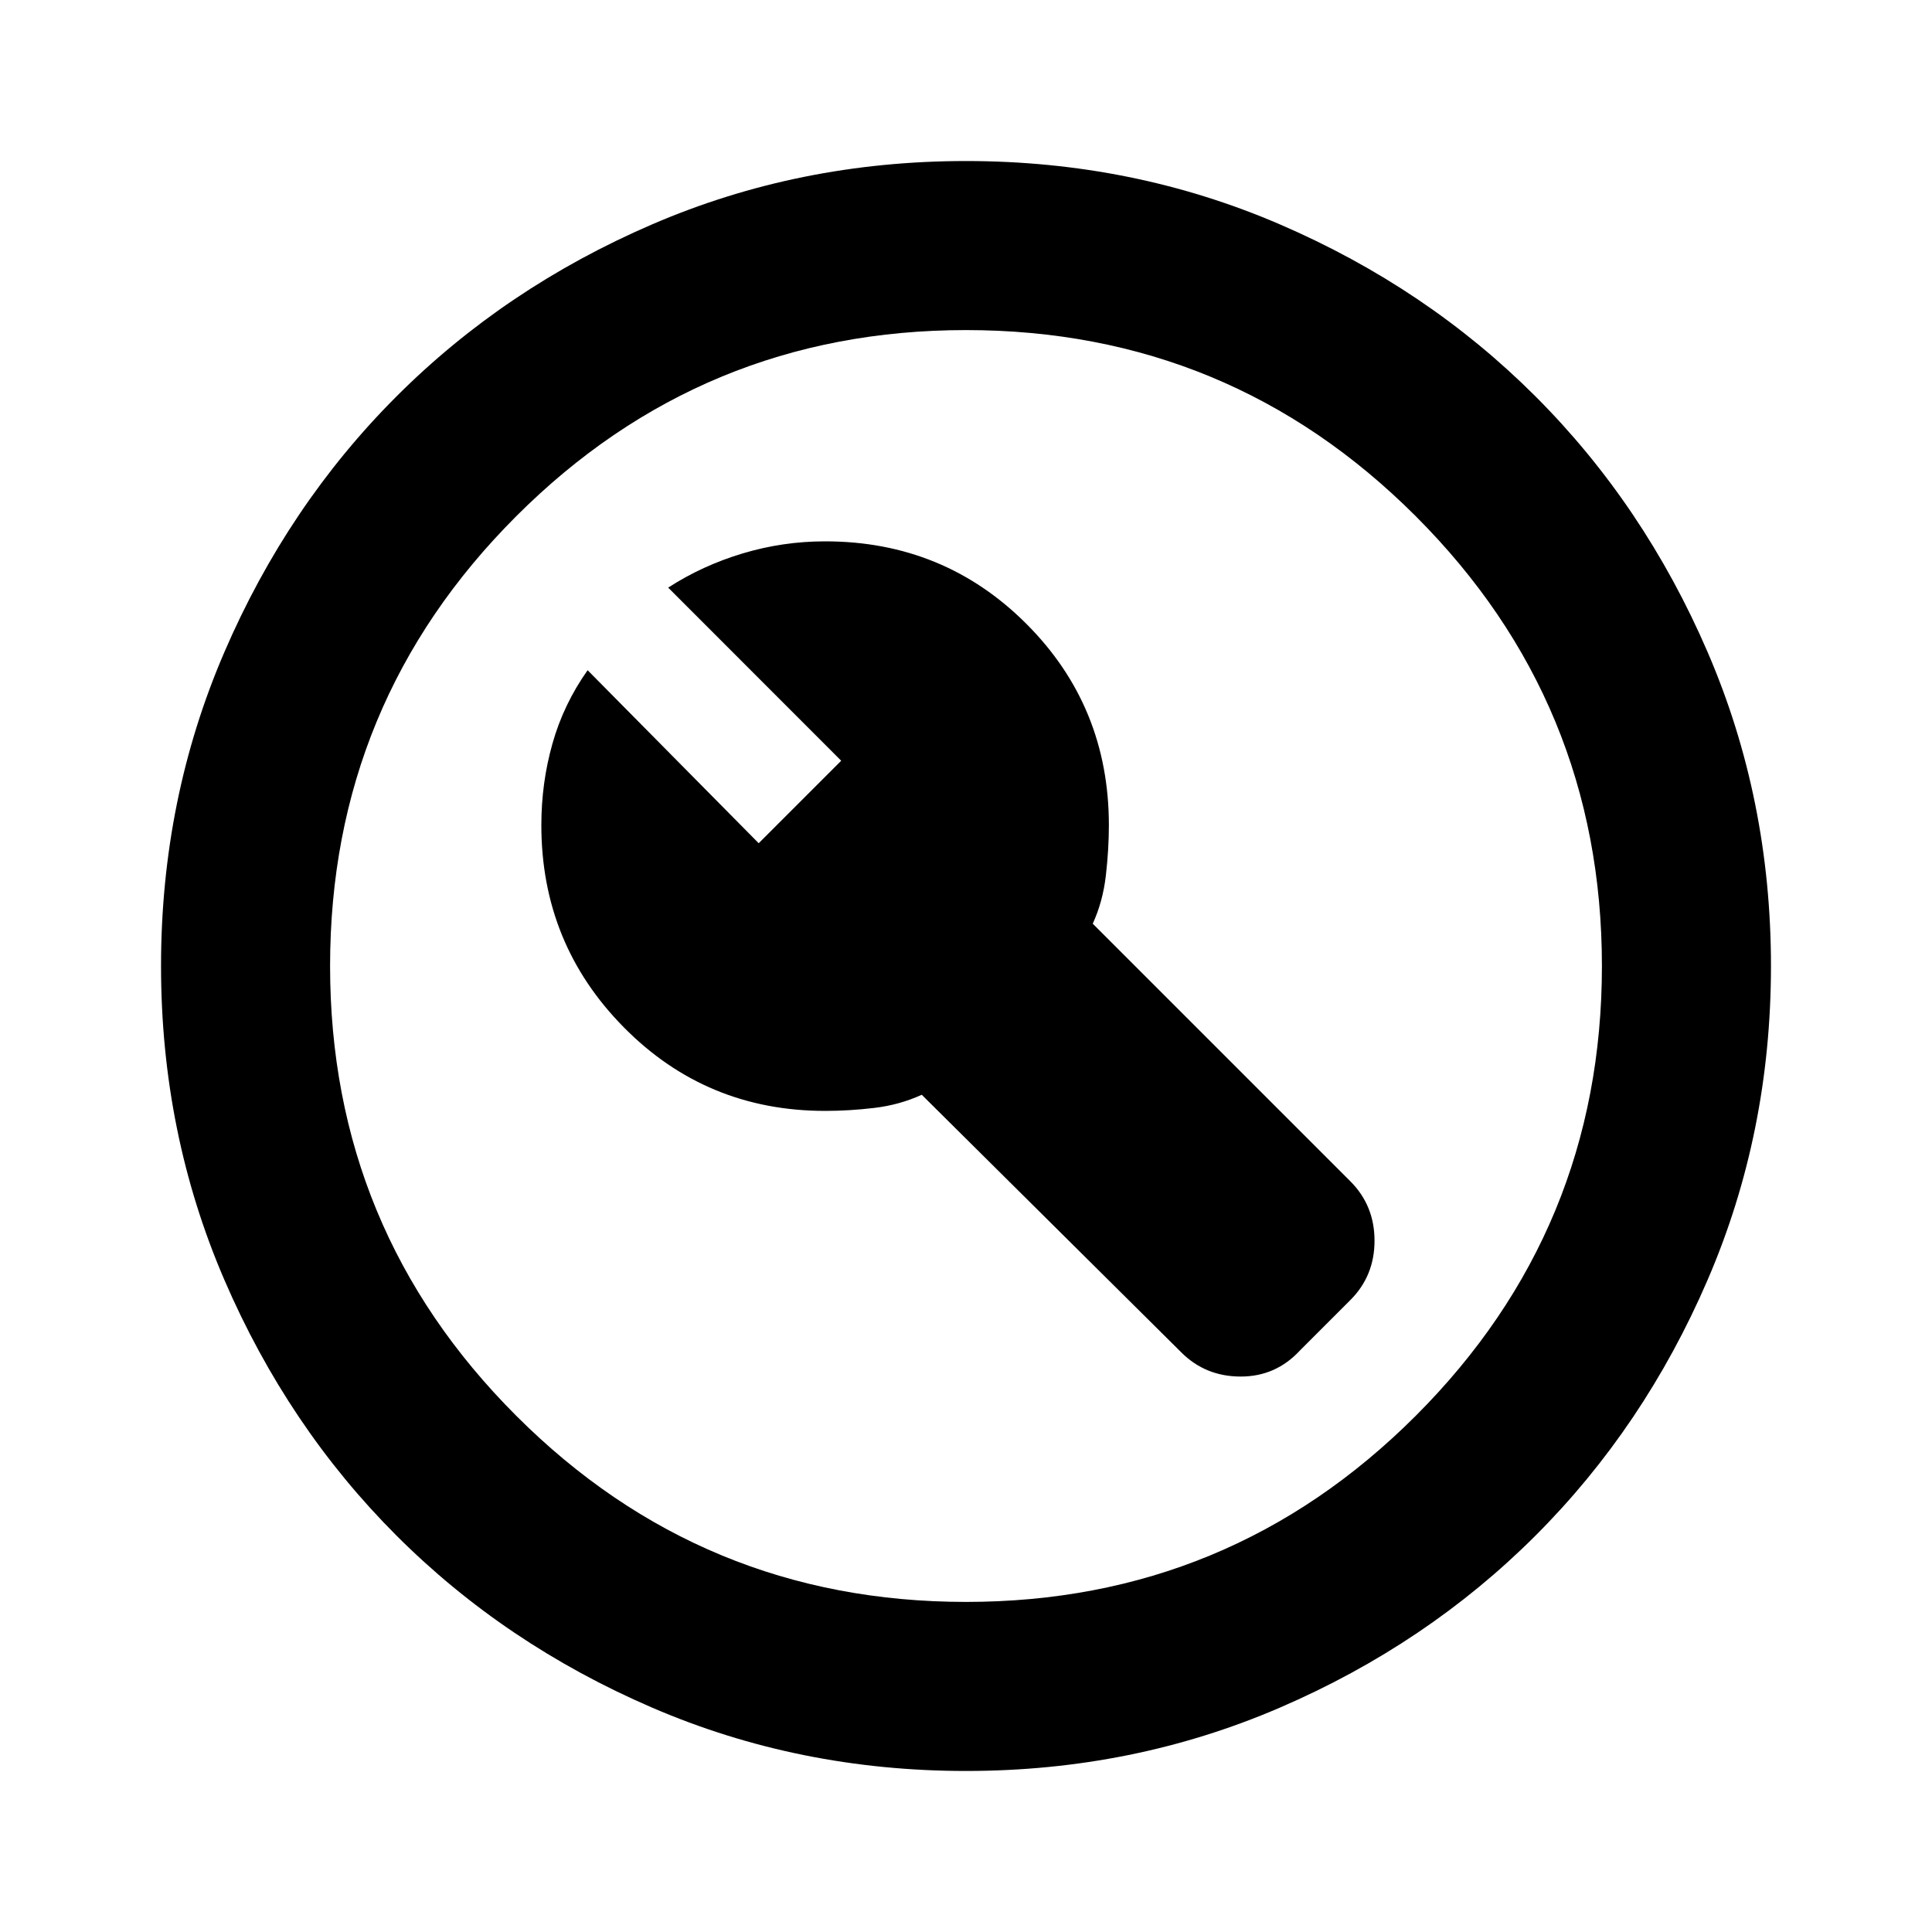 <svg xmlns="http://www.w3.org/2000/svg" height="20" width="20"><path d="M7.854 8.729 6.083 6.938q-.25.354-.364.76-.115.406-.115.844 0 1.229.854 2.093.854.865 2.084.865.25 0 .51-.031t.49-.136L12.229 14q.25.25.615.25.364 0 .614-.271l.521-.521q.25-.25.25-.614 0-.365-.25-.615l-2.667-2.667q.105-.229.136-.5.031-.27.031-.52 0-1.23-.854-2.084-.854-.854-2.083-.854-.438 0-.854.125-.417.125-.771.354l1.791 1.792ZM10 18.333q-1.729 0-3.25-.656t-2.646-1.781q-1.125-1.125-1.781-2.646-.656-1.521-.656-3.25t.656-3.25q.656-1.521 1.781-2.646T6.75 2.323q1.521-.656 3.25-.656t3.25.656q1.521.656 2.646 1.781t1.781 2.646q.656 1.521.656 3.25t-.656 3.25q-.656 1.521-1.781 2.646t-2.646 1.781q-1.521.656-3.25.656ZM10 10Zm0 6.583q2.729 0 4.656-1.927 1.927-1.927 1.927-4.656 0-2.729-1.927-4.656Q12.729 3.417 10 3.417q-2.729 0-4.656 1.927Q3.417 7.271 3.417 10q0 2.729 1.927 4.656Q7.271 16.583 10 16.583Z"/></svg>